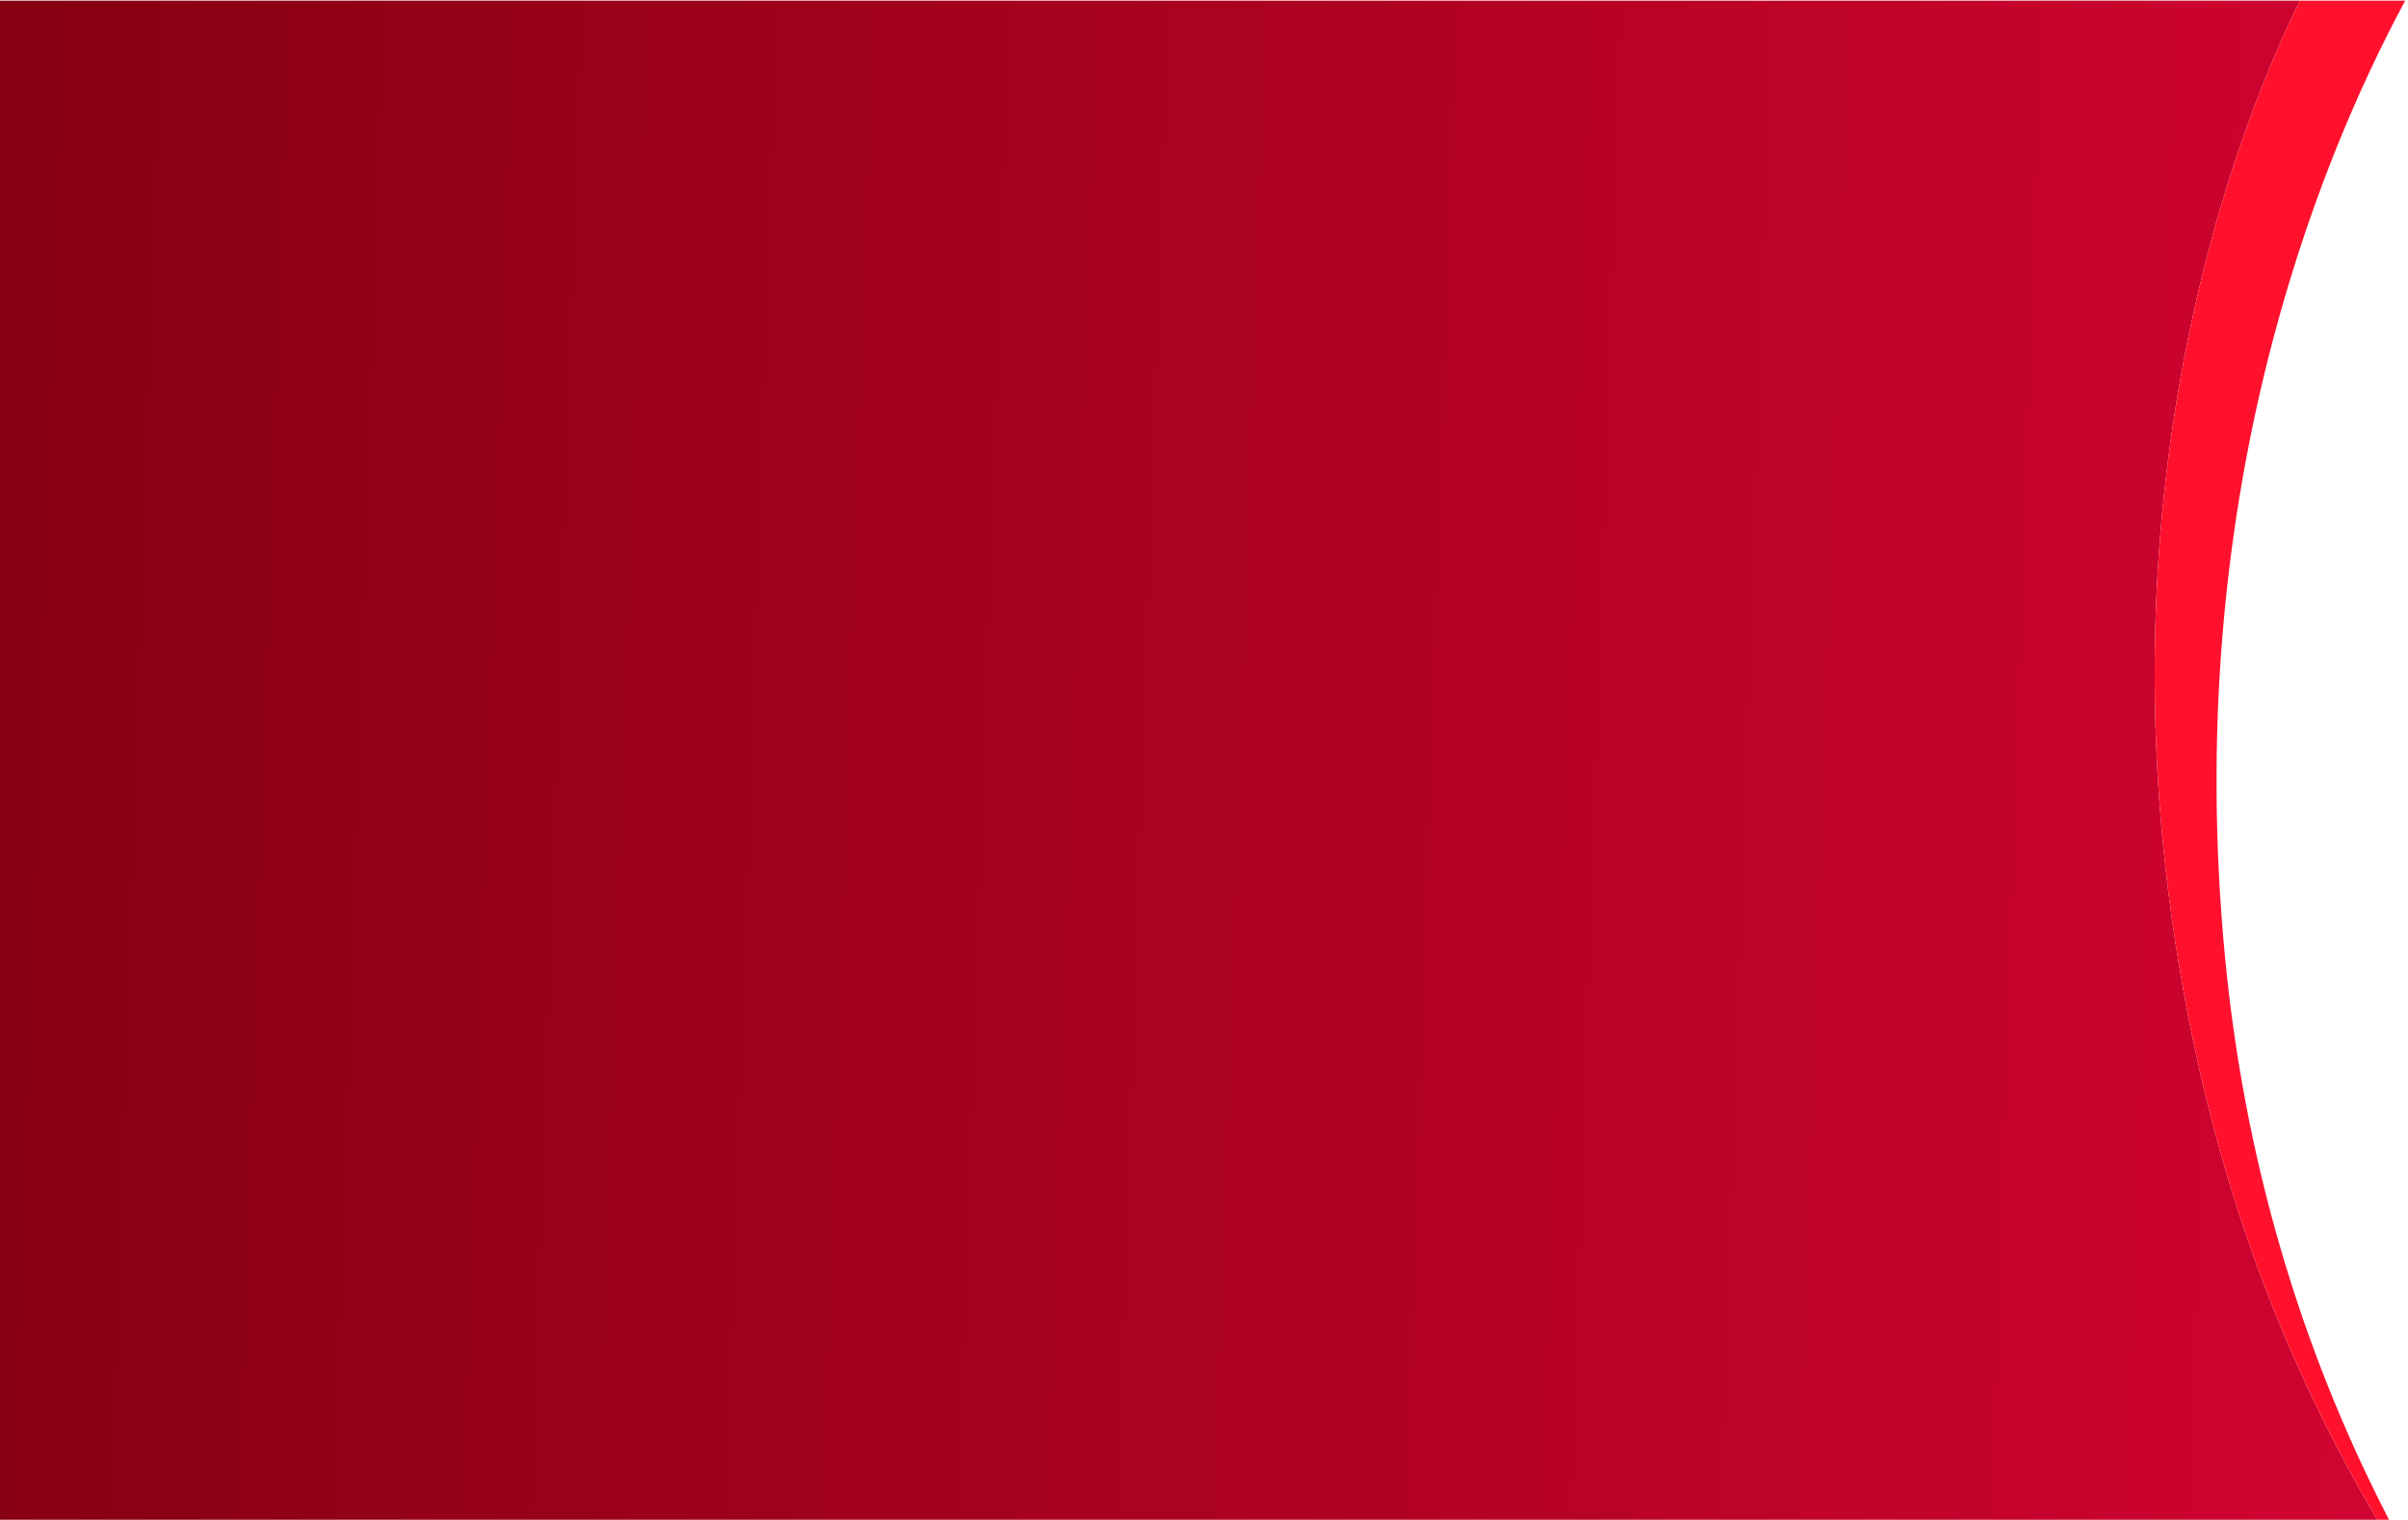 <?xml version="1.0" encoding="UTF-8"?>
<svg width="759px" height="479px" viewBox="0 0 759 479" version="1.1" xmlns="http://www.w3.org/2000/svg" xmlns:xlink="http://www.w3.org/1999/xlink">
    <!-- Generator: Sketch 49.3 (51167) - http://www.bohemiancoding.com/sketch -->
    <title>Group 12</title>
    <desc>Created with Sketch.</desc>
    <defs>
        <linearGradient x1="50%" y1="0%" x2="47.035%" y2="137.593%" id="linearGradient-1">
            <stop stop-color="#870011" offset="0%"></stop>
            <stop stop-color="#EA053B" offset="100%"></stop>
        </linearGradient>
    </defs>
    <g id="Page-1" stroke="none" stroke-width="1" fill="none" fill-rule="evenodd">
        <g id="Inicio" transform="translate(0, -920)">
            <g id="Calendario" transform="translate(-1, 920)">
                <g id="Page-1" transform="translate(380, 239.5) rotate(-90) translate(-380, -239.5) translate(140.5, -140.5)">
                    <g id="Group-3" transform="translate(0, 0.333)">
                        <g id="Group-12">
                            <path d="M478.796,0.667 L-2.71484224e-15,0.667 L-2.71484224e-15,749.989 C38.867,726.946 86.029,706.489 142.259,693.846 C317.506,654.449 445.064,708.789 478.796,725.624 L478.796,0.667 Z" id="Fill-1" fill="url(#linearGradient-1)"></path>
                            <g id="Group-6" transform="translate(0, 679.524)" fill="#FF112E">
                                <path d="M478.796,79.262 L478.796,46.1 C445.064,29.265 317.506,-25.075 142.259,14.322 C86.029,26.965 38.867,47.422 0.001,70.465 L0.001,74.165 C46.71,49.989 105.592,29.399 176.858,22.514 C320.972,8.593 426.751,51.244 478.796,79.262" id="Fill-4"></path>
                            </g>
                        </g>
                    </g>
                </g>
            </g>
        </g>
    </g>
</svg>